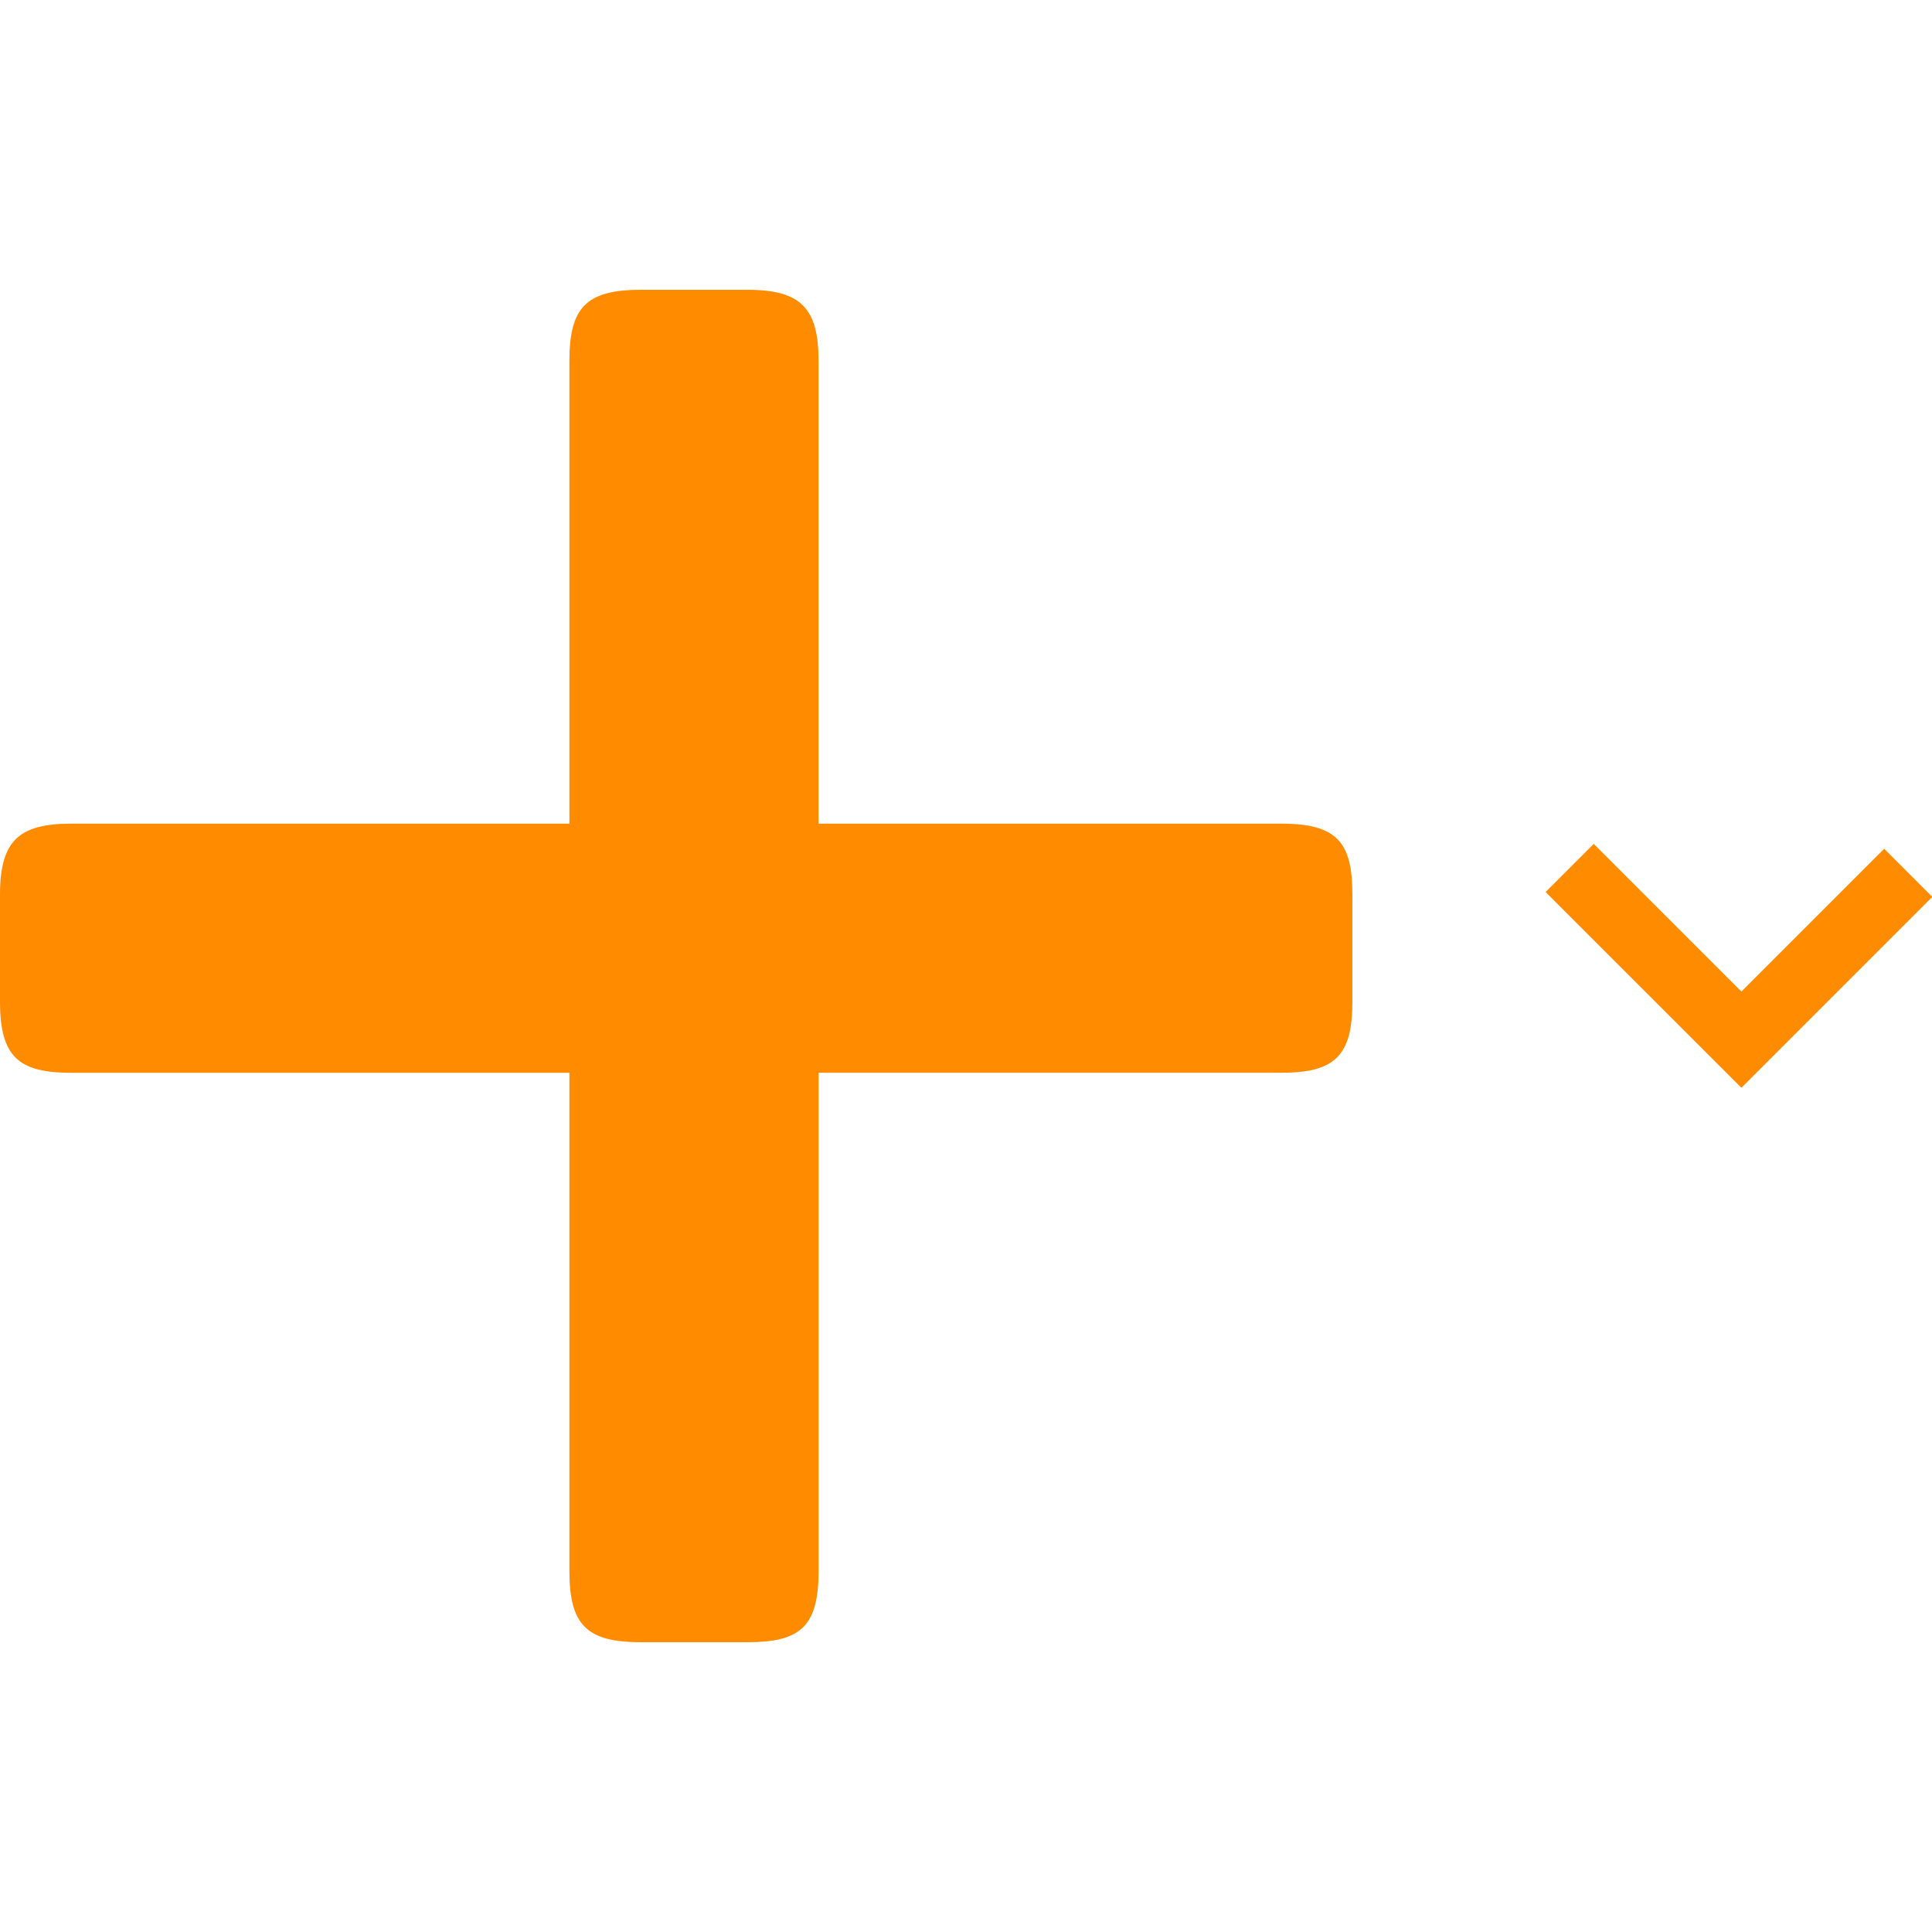 <?xml version="1.0" encoding="UTF-8" standalone="no"?>
<svg
   version="1.1"
   id="Layer_1"
   x="0px"
   y="0px"
   width="40"
   height="40"
   viewBox="0 0 40 40"
   xml:space="preserve"
   sodipodi:docname="plus-menu-ft.svg"
   inkscape:version="1.2.1 (9c6d41e, 2022-07-14)"
   xmlns:inkscape="http://www.inkscape.org/namespaces/inkscape"
   xmlns:sodipodi="http://sodipodi.sourceforge.net/DTD/sodipodi-0.dtd"
   xmlns="http://www.w3.org/2000/svg"
   xmlns:svg="http://www.w3.org/2000/svg"
   xmlns:rdf="http://www.w3.org/1999/02/22-rdf-syntax-ns#"
   xmlns:cc="http://creativecommons.org/ns#"
   xmlns:dc="http://purl.org/dc/elements/1.1/">

<defs
   id="defs170" />

<sodipodi:namedview
   pagecolor="#ffffff"
   bordercolor="#666666"
   inkscape:document-rotation="0"
   borderopacity="1"
   objecttolerance="10"
   gridtolerance="10"
   guidetolerance="10"
   inkscape:pageopacity="0"
   inkscape:pageshadow="2"
   inkscape:window-width="1230"
   inkscape:window-height="925"
   id="namedview168"
   showgrid="false"
   inkscape:zoom="7.4761905"
   inkscape:cx="2.3407643"
   inkscape:cy="21.735669"
   inkscape:window-x="128"
   inkscape:window-y="38"
   inkscape:window-maximized="0"
   inkscape:current-layer="Layer_1"
   inkscape:showpageshadow="2"
   inkscape:pagecheckerboard="0"
   inkscape:deskcolor="#d1d1d1" />


<path
   d="M 28,20.737 V 18.526 C 28,17.436 27.683,17.053 26.526,17.053 H 16.947 V 7.474 C 16.947,6.383 16.586,6 15.474,6 H 13.263 C 12.121,6 11.789,6.383 11.789,7.474 V 17.053 H 1.474 C 0.383,17.053 0,17.414 0,18.526 v 2.211 c 0,1.142 0.383,1.474 1.474,1.474 H 11.789 v 10.316 C 11.789,33.639 12.143,34 13.263,34 h 2.211 c 1.091,0 1.474,-0.317 1.474,-1.474 v -10.316 h 9.579 C 27.639,22.211 28,21.857 28,20.737 Z"
   id="path165"
   inkscape:connector-curvature="0"
   style="fill:#ff8c00;stroke-width:0.737;stroke-dasharray:none;fill-opacity:1" />


<polygon
   style="fill:#ff8c00;fill-opacity:1"
   transform="matrix(0,-0.202,0.202,0,31.798,23.936)"
   fill-rule="evenodd"
   points="26.568,40.637 31.502,35.704 16.865,21.068 32,5.933 27.066,1 7,21.068 "
   id="polygon10" />
</svg>
